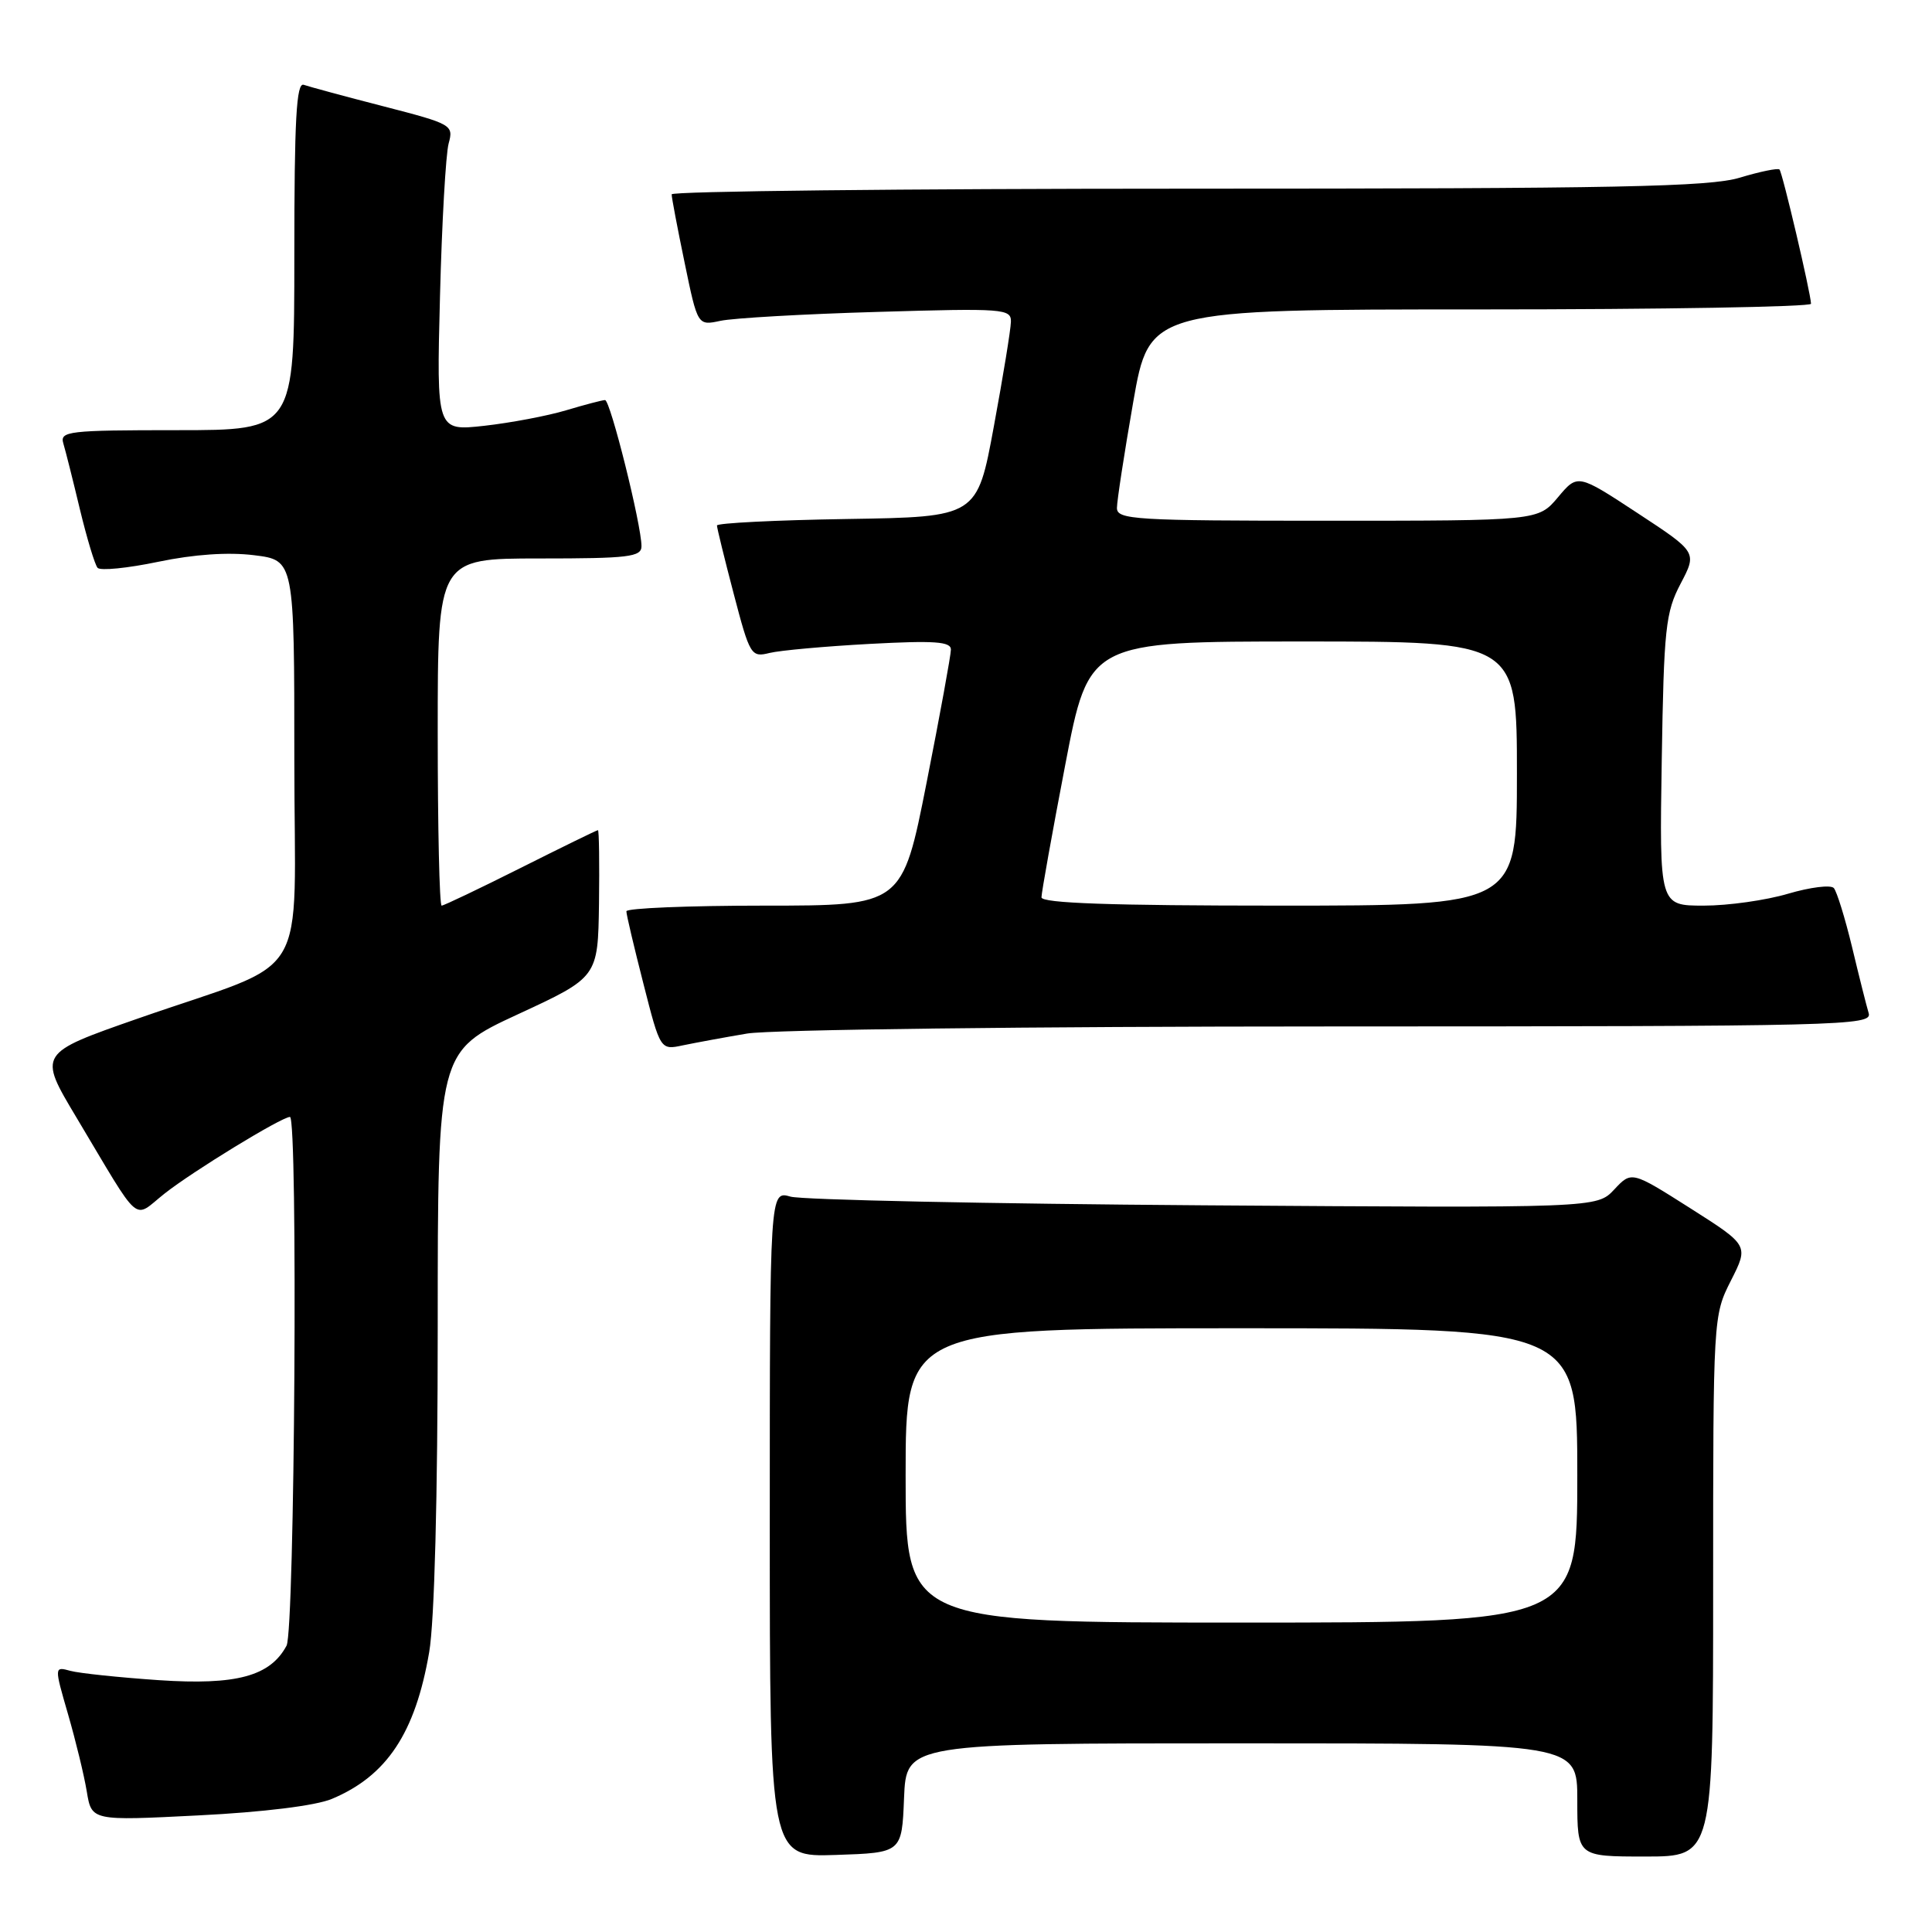 <?xml version="1.0" encoding="UTF-8" standalone="no"?>
<!DOCTYPE svg PUBLIC "-//W3C//DTD SVG 1.1//EN" "http://www.w3.org/Graphics/SVG/1.1/DTD/svg11.dtd" >
<svg xmlns="http://www.w3.org/2000/svg" xmlns:xlink="http://www.w3.org/1999/xlink" version="1.1" viewBox="0 0 256 256">
 <g >
 <path fill="currentColor"
d=" M 119.79 238.25 C 120.09 231.00 120.09 231.00 164.54 231.00 C 209.00 231.00 209.00 231.00 209.00 238.50 C 209.00 246.00 209.00 246.00 218.00 246.00 C 227.00 246.00 227.00 246.00 227.00 210.17 C 227.00 174.51 227.01 174.32 229.36 169.68 C 231.72 165.02 231.72 165.02 223.96 160.09 C 216.19 155.16 216.19 155.16 213.89 157.62 C 211.59 160.07 211.59 160.07 159.54 159.71 C 130.92 159.51 106.26 158.99 104.75 158.56 C 102.00 157.77 102.00 157.77 102.00 201.92 C 102.00 246.08 102.00 246.08 110.75 245.79 C 119.50 245.50 119.50 245.50 119.79 238.25 Z  M 43.96 238.37 C 51.26 235.32 55.03 229.63 56.87 218.92 C 57.57 214.85 58.00 198.39 58.00 175.83 C 58.00 139.32 58.00 139.32 68.62 134.40 C 79.23 129.49 79.23 129.49 79.37 119.74 C 79.44 114.38 79.38 110.00 79.23 110.00 C 79.08 110.00 74.48 112.25 69.00 115.00 C 63.52 117.75 58.80 120.00 58.52 120.00 C 58.23 120.00 58.00 109.65 58.00 97.00 C 58.00 74.00 58.00 74.00 71.50 74.00 C 83.30 74.00 85.00 73.80 85.00 72.37 C 85.00 69.56 80.87 53.00 80.17 53.01 C 79.80 53.02 77.47 53.63 75.00 54.37 C 72.53 55.11 67.65 56.03 64.17 56.42 C 57.84 57.12 57.84 57.12 58.30 39.31 C 58.55 29.51 59.07 20.37 59.45 19.00 C 60.12 16.56 59.88 16.43 50.82 14.09 C 45.69 12.77 40.94 11.48 40.25 11.24 C 39.27 10.88 39.00 15.83 39.00 33.89 C 39.00 57.00 39.00 57.00 23.43 57.00 C 9.07 57.00 7.91 57.14 8.39 58.75 C 8.68 59.71 9.67 63.65 10.59 67.50 C 11.52 71.35 12.57 74.83 12.93 75.24 C 13.29 75.65 16.90 75.29 20.97 74.44 C 25.71 73.45 30.25 73.14 33.68 73.57 C 39.00 74.23 39.00 74.23 39.00 100.67 C 39.00 131.13 41.61 126.81 18.28 134.96 C 5.05 139.58 5.05 139.58 10.11 148.04 C 18.88 162.71 17.52 161.54 21.80 158.16 C 25.51 155.22 37.32 148.00 38.42 148.00 C 39.49 148.00 39.06 216.02 37.97 218.06 C 35.80 222.11 31.32 223.32 21.04 222.63 C 15.79 222.27 10.53 221.72 9.34 221.40 C 7.18 220.81 7.18 220.81 9.02 227.16 C 10.03 230.65 11.15 235.25 11.50 237.39 C 12.14 241.27 12.14 241.27 26.30 240.55 C 34.90 240.12 41.83 239.26 43.96 238.37 Z  M 99.00 136.95 C 102.06 136.43 136.39 136.01 176.32 136.01 C 244.25 136.00 248.11 135.91 247.61 134.25 C 247.32 133.29 246.33 129.35 245.41 125.50 C 244.48 121.65 243.39 118.13 242.99 117.67 C 242.58 117.22 239.86 117.56 236.94 118.42 C 234.02 119.29 228.99 120.00 225.76 120.00 C 219.88 120.00 219.88 120.00 220.19 100.75 C 220.47 83.22 220.70 81.13 222.69 77.34 C 224.88 73.17 224.88 73.17 216.97 67.98 C 209.05 62.78 209.05 62.78 206.44 65.89 C 203.82 69.00 203.82 69.00 175.91 69.00 C 150.37 69.00 148.00 68.86 148.00 67.31 C 148.00 66.38 148.97 60.08 150.15 53.31 C 152.30 41.00 152.30 41.00 196.15 41.00 C 220.27 41.00 239.99 40.66 239.97 40.25 C 239.92 38.79 236.18 22.84 235.79 22.46 C 235.58 22.25 233.22 22.73 230.54 23.54 C 226.48 24.76 214.45 25.00 157.34 25.00 C 119.75 25.00 89.00 25.34 89.00 25.75 C 88.99 26.16 89.77 30.25 90.72 34.83 C 92.44 43.16 92.44 43.16 95.47 42.51 C 97.14 42.15 106.49 41.61 116.25 41.33 C 133.04 40.83 134.00 40.91 133.95 42.65 C 133.93 43.67 132.91 49.90 131.69 56.50 C 129.48 68.50 129.48 68.50 112.24 68.77 C 102.76 68.92 95.00 69.31 95.00 69.63 C 95.00 69.95 96.00 74.03 97.22 78.68 C 99.36 86.85 99.53 87.13 101.97 86.52 C 103.36 86.18 109.34 85.64 115.25 85.32 C 123.81 84.86 126.00 85.01 126.00 86.07 C 126.00 86.80 124.55 94.74 122.78 103.70 C 119.56 120.00 119.56 120.00 101.28 120.00 C 91.23 120.00 83.00 120.34 83.00 120.75 C 82.99 121.16 84.01 125.47 85.25 130.32 C 87.50 139.15 87.50 139.15 90.50 138.51 C 92.15 138.17 95.97 137.46 99.00 136.95 Z  M 120.00 195.50 C 120.00 176.00 120.00 176.00 164.50 176.00 C 209.00 176.00 209.00 176.00 209.00 195.50 C 209.00 215.00 209.00 215.00 164.50 215.00 C 120.00 215.00 120.00 215.00 120.00 195.50 Z  M 138.00 118.90 C 138.00 118.30 139.41 110.42 141.14 101.40 C 144.28 85.00 144.28 85.00 172.64 85.00 C 201.00 85.00 201.00 85.00 201.00 102.50 C 201.00 120.00 201.00 120.00 169.50 120.00 C 147.27 120.00 138.00 119.68 138.00 118.90 Z "/>
</g>
</svg>